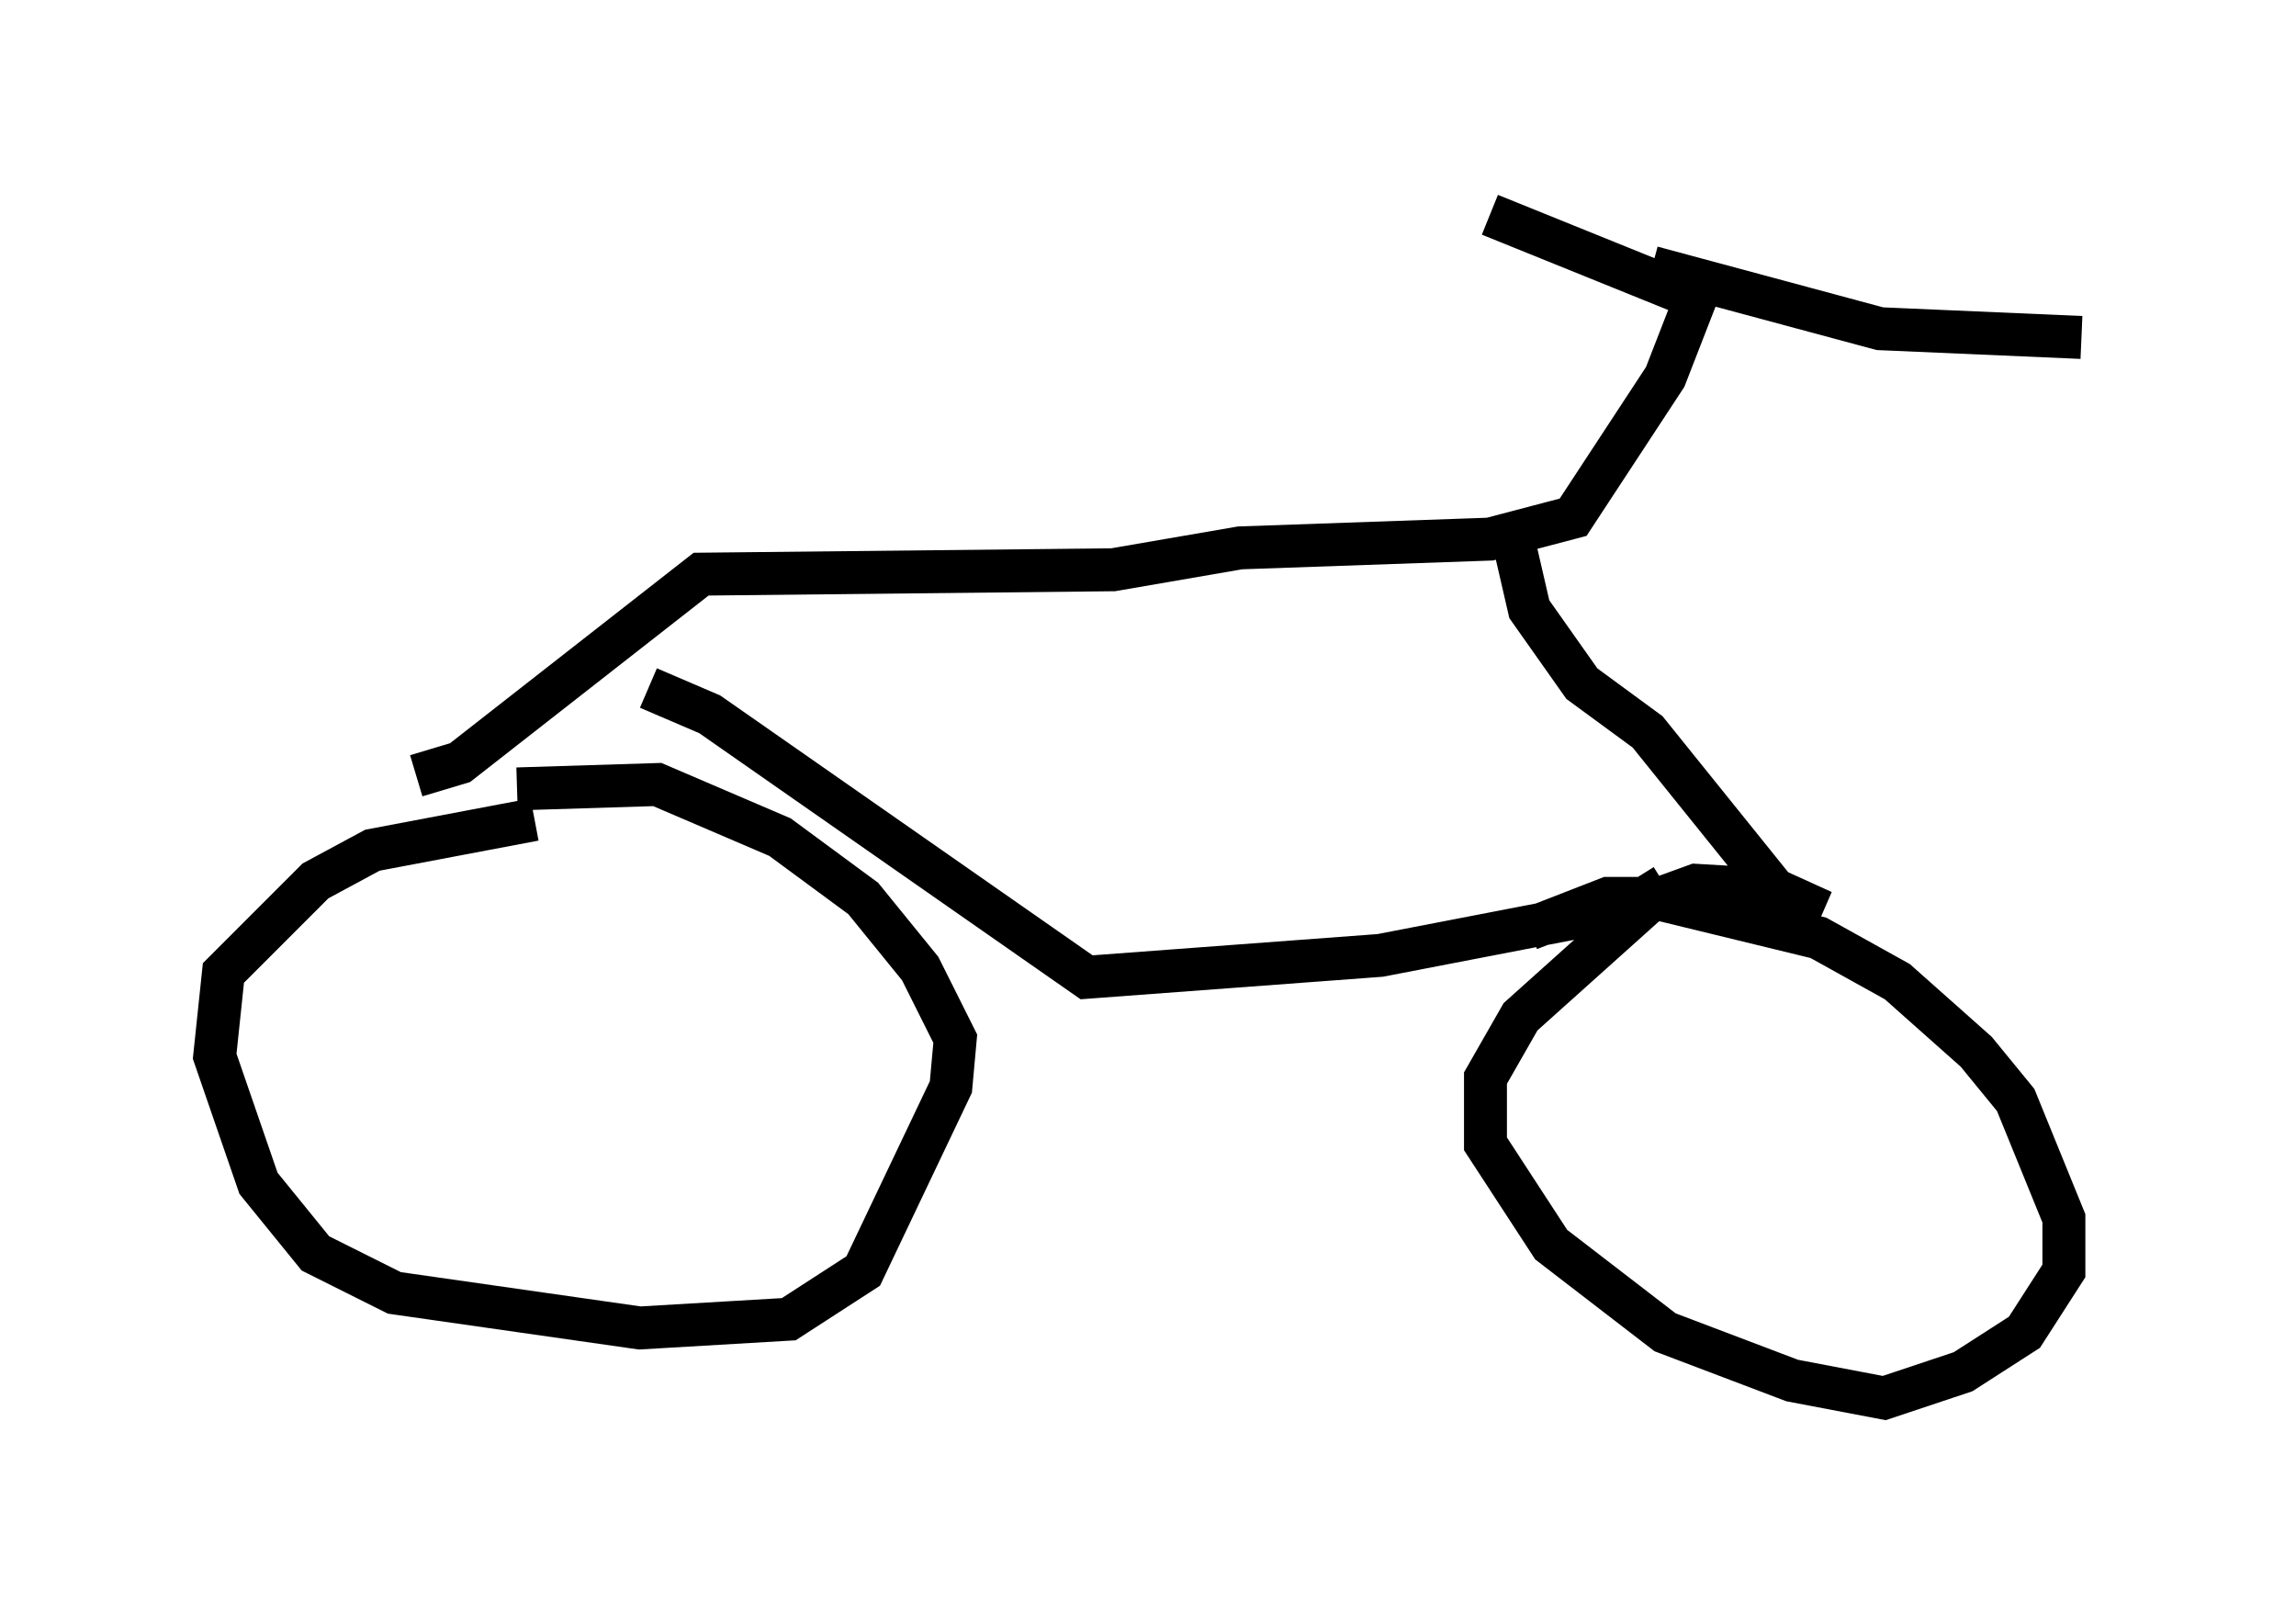 <?xml version="1.0" encoding="utf-8" ?>
<svg baseProfile="full" height="37.563" version="1.1" width="53.488" xmlns="http://www.w3.org/2000/svg" xmlns:ev="http://www.w3.org/2001/xml-events" xmlns:xlink="http://www.w3.org/1999/xlink"><defs /><rect fill="white" height="37.563" width="53.488" x="0" y="0" /><path d="M15.311, 19.292 m-2.858, -0.204 l-3.777, 0.715 -1.327, 0.715 l-2.144, 2.144 -0.204, 1.94 l1.021, 2.96 1.327, 1.633 l1.838, 0.919 5.717, 0.817 l3.471, -0.204 1.735, -1.123 l2.042, -4.288 0.102, -1.123 l-0.817, -1.633 -1.327, -1.633 l-1.94, -1.429 -2.858, -1.225 l-3.267, 0.102 m-2.348, -0.306 l1.021, -0.306 5.615, -4.39 l9.596, -0.102 2.96, -0.51 l5.819, -0.204 1.94, -0.51 l2.144, -3.267 0.715, -1.838 m0.0, 0.0 l-4.798, -1.94 m3.777, 1.225 l5.308, 1.429 4.696, 0.204 m-13.169, 5.002 l0.306, 1.327 1.225, 1.735 l1.531, 1.123 2.96, 3.675 l1.123, 0.51 -1.225, -0.51 l-1.735, -0.102 -1.123, 0.408 l-2.96, 2.654 -0.817, 1.429 l0.0, 1.531 1.531, 2.348 l2.654, 2.042 2.96, 1.123 l2.144, 0.408 1.838, -0.613 l1.429, -0.919 0.919, -1.429 l0.0, -1.225 -1.123, -2.756 l-0.919, -1.123 -1.838, -1.633 l-1.838, -1.021 -3.777, -0.919 l-1.123, 0.0 -1.838, 0.715 m-20.519, -5.615 l1.429, 0.613 8.779, 6.125 l6.84, -0.51 5.819, -1.123 l0.817, -0.51 " fill="none" stroke="black" stroke-width="1" /></svg>